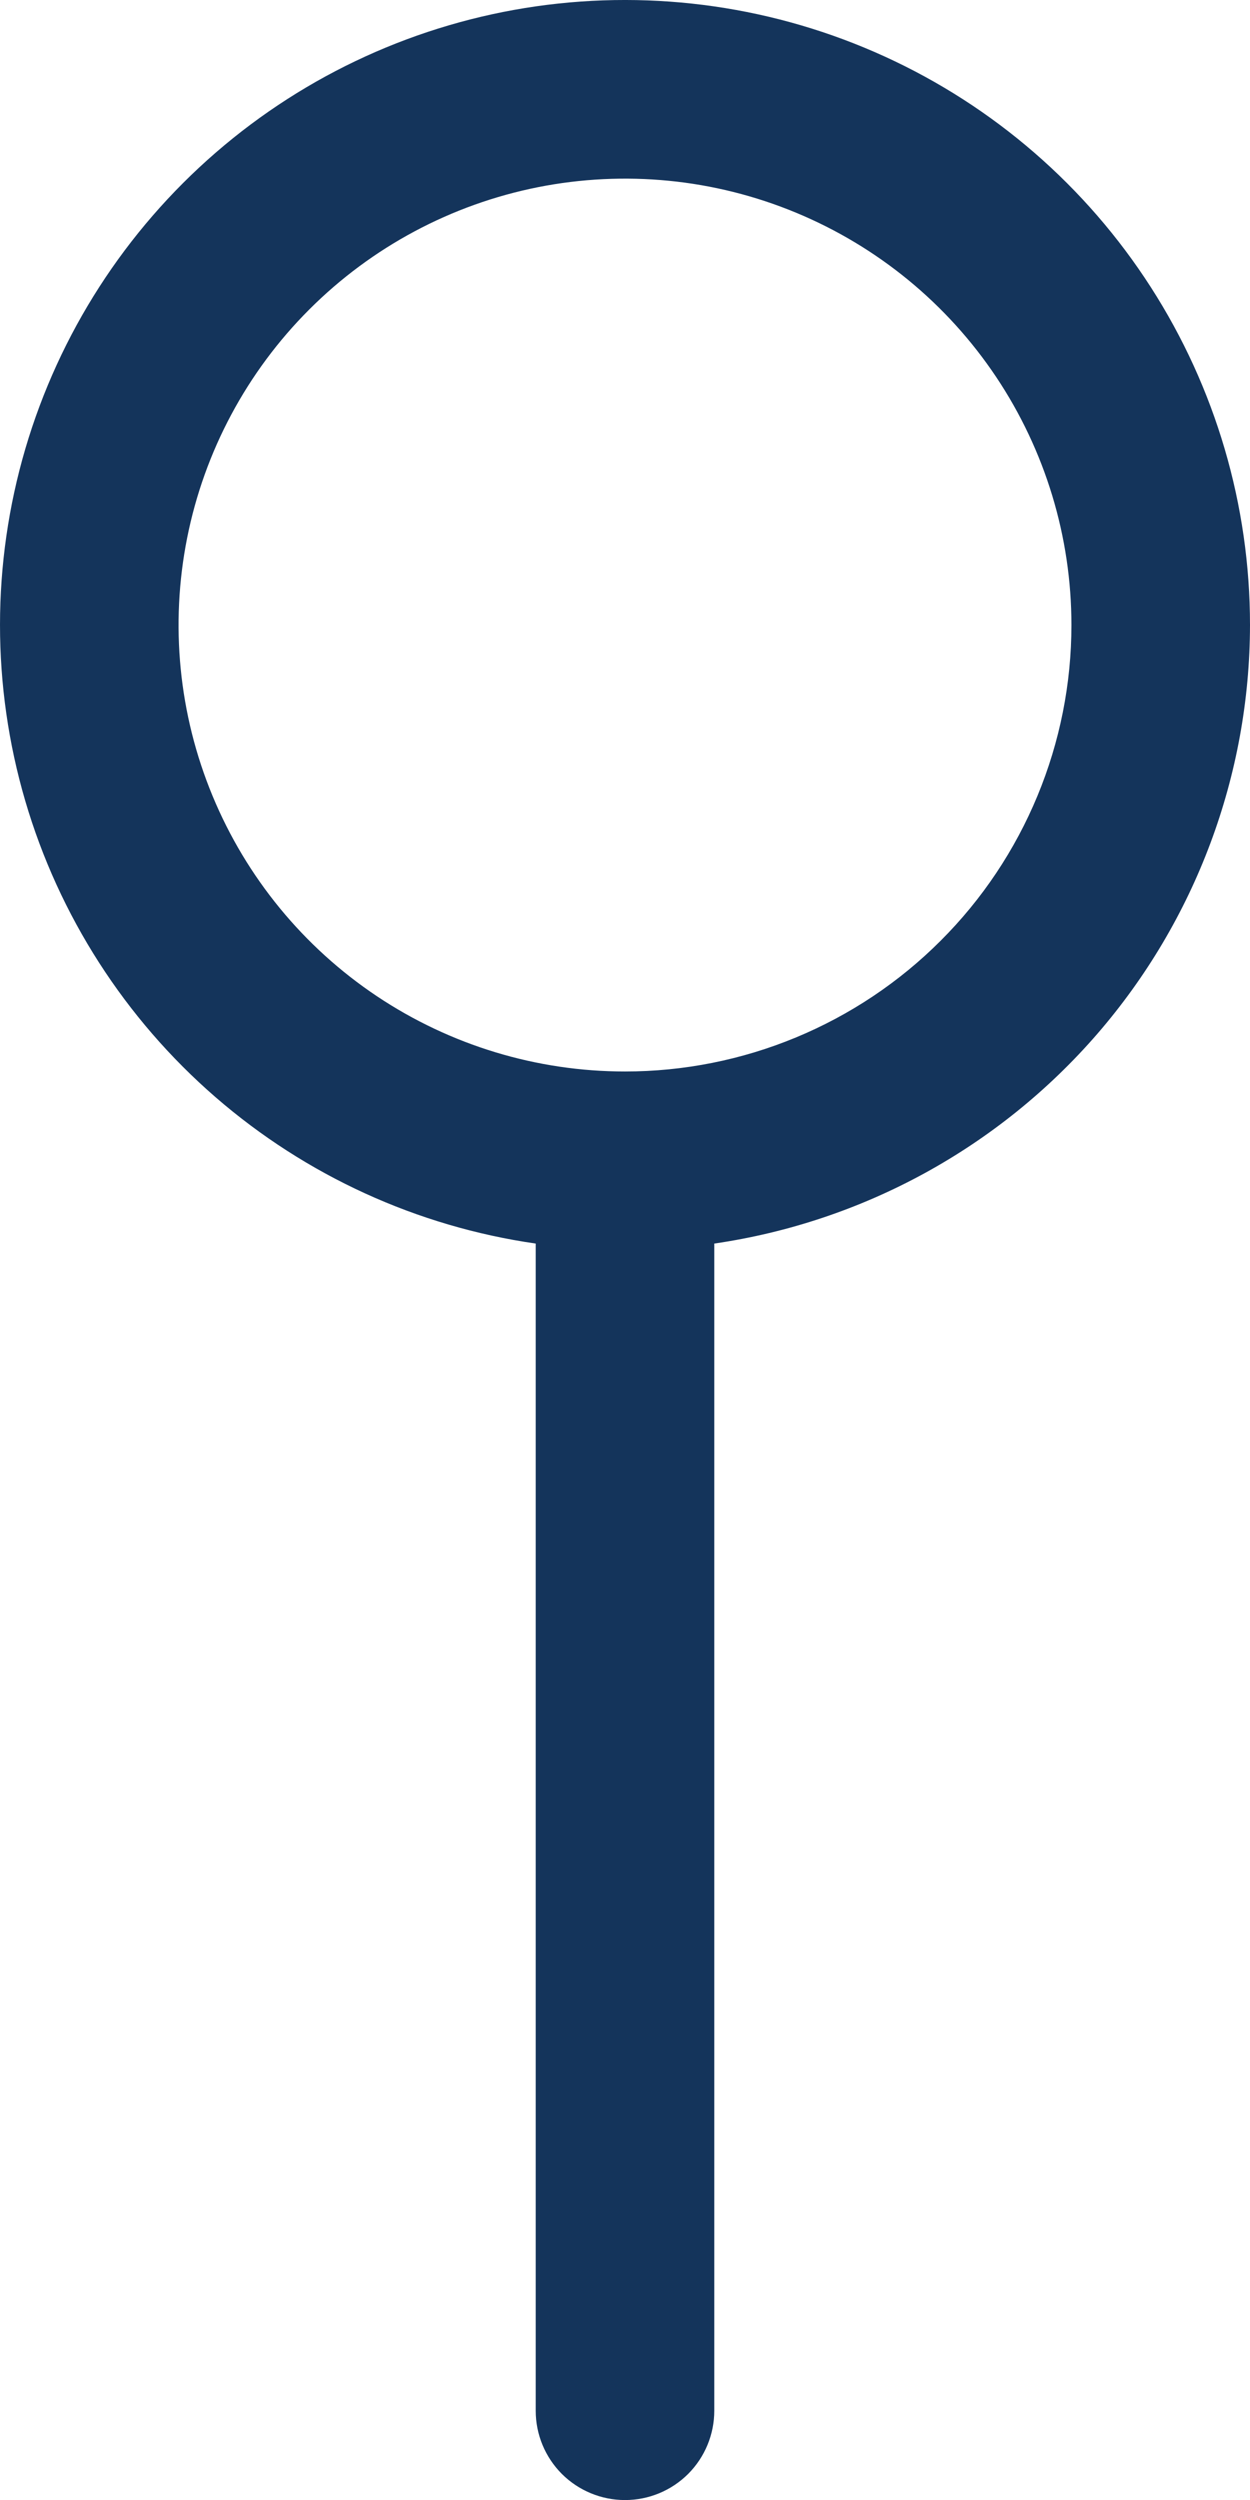 <svg width="21" height="42" viewBox="0 0 21 42" fill="none" xmlns="http://www.w3.org/2000/svg">
<path d="M21 10.501C21 8.488 20.422 6.518 19.334 4.825C18.246 3.131 16.694 1.786 14.864 0.95C13.033 0.113 11.001 -0.179 9.008 0.106C7.016 0.392 5.148 1.245 3.627 2.562C2.105 3.88 0.994 5.607 0.426 7.538C-0.141 9.469 -0.142 11.522 0.424 13.454C0.99 15.385 2.1 17.113 3.62 18.432C5.141 19.751 7.008 20.605 9 20.892V40.501C9 40.899 9.158 41.28 9.439 41.562C9.721 41.843 10.102 42.001 10.5 42.001C10.898 42.001 11.279 41.843 11.561 41.562C11.842 41.28 12 40.899 12 40.501V20.892C14.497 20.528 16.78 19.278 18.433 17.371C20.085 15.463 20.996 13.025 21 10.501ZM10.5 18.001C9.017 18.001 7.567 17.561 6.333 16.737C5.1 15.913 4.139 14.742 3.571 13.371C3.003 12.001 2.855 10.493 3.144 9.038C3.433 7.583 4.148 6.247 5.197 5.198C6.246 4.149 7.582 3.435 9.037 3.145C10.492 2.856 12 3.004 13.37 3.572C14.741 4.14 15.912 5.101 16.736 6.334C17.56 7.568 18 9.018 18 10.501C18 11.486 17.806 12.461 17.429 13.371C17.052 14.281 16.5 15.108 15.803 15.804C15.107 16.501 14.28 17.053 13.37 17.43C12.46 17.807 11.485 18.001 10.5 18.001Z" fill="#14345B"/>
</svg>
